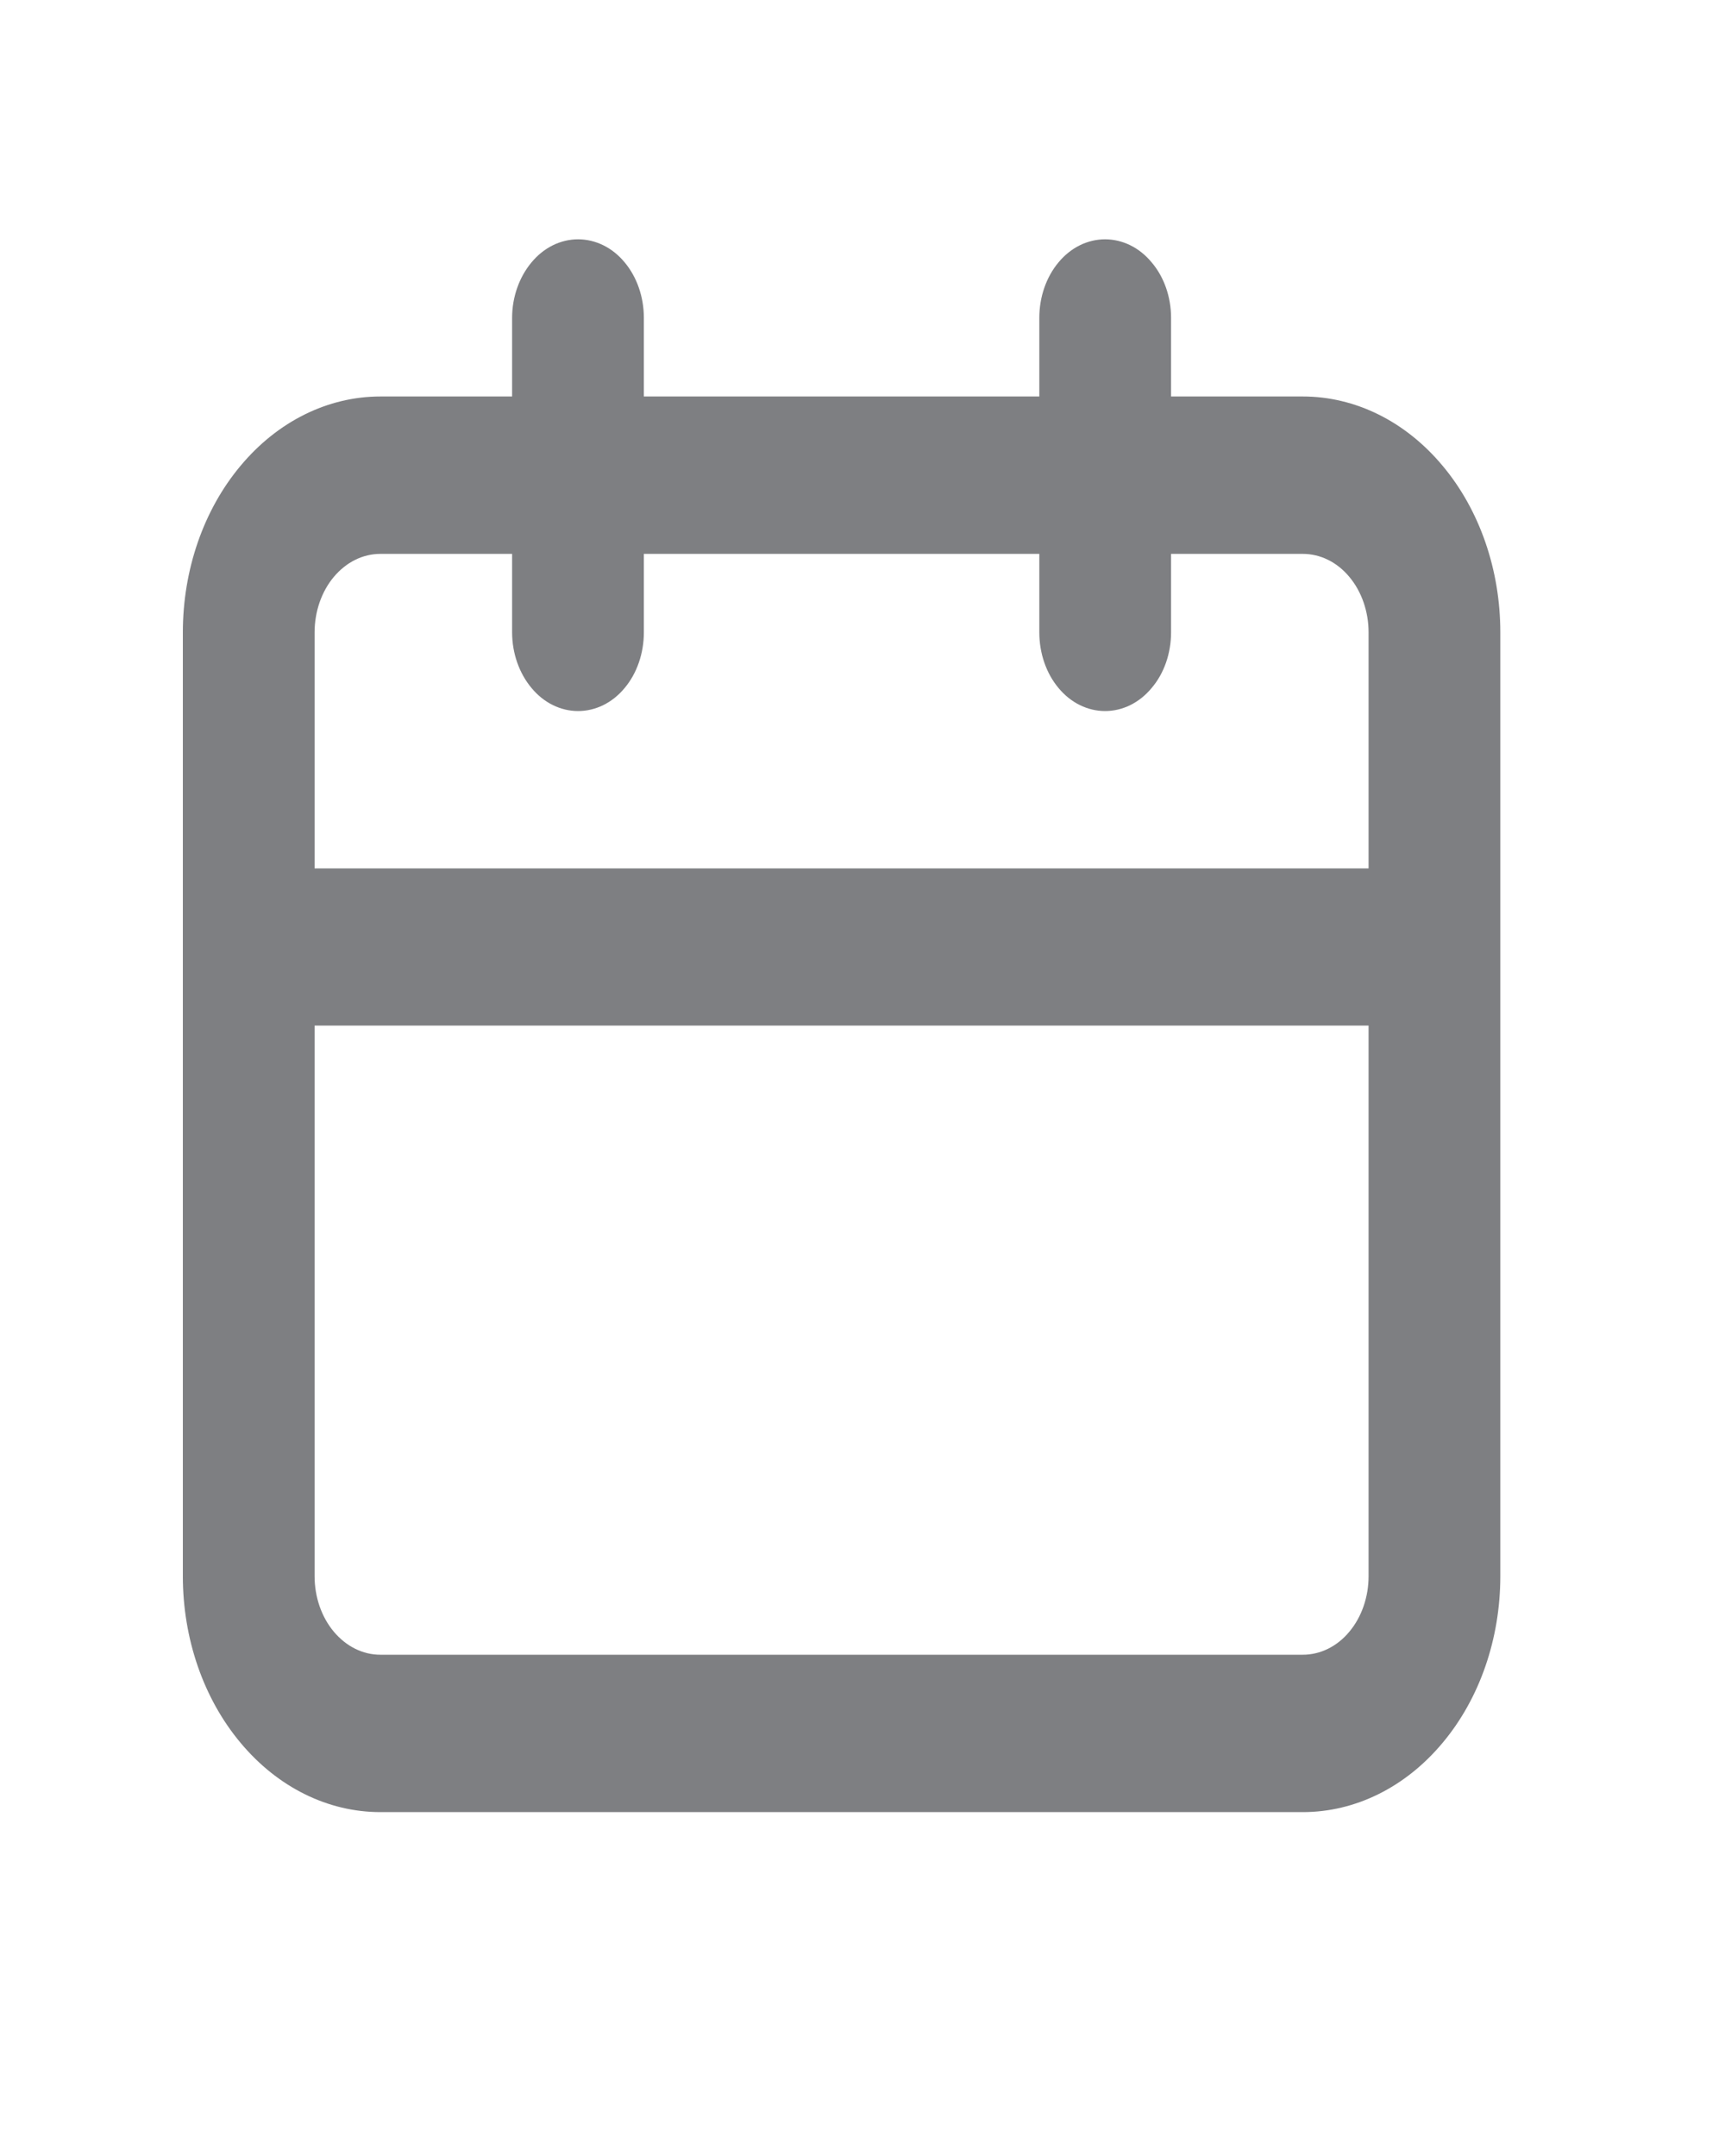 <svg width="8" height="10" viewBox="0 0 8 10" fill="none" xmlns="http://www.w3.org/2000/svg">
<g clip-path="url(#clip0_236_3867)">
<path d="M6.042 1.839H5.431V1.474C5.431 1.378 5.399 1.285 5.341 1.217C5.284 1.148 5.206 1.11 5.125 1.11C5.044 1.11 4.966 1.148 4.909 1.217C4.852 1.285 4.82 1.378 4.82 1.474V1.839H2.986V1.474C2.986 1.378 2.954 1.285 2.897 1.217C2.84 1.148 2.762 1.11 2.681 1.11C2.6 1.11 2.522 1.148 2.465 1.217C2.408 1.285 2.375 1.378 2.375 1.474V1.839H1.764C1.521 1.839 1.288 1.954 1.116 2.16C0.944 2.365 0.848 2.643 0.848 2.933V7.311C0.848 7.601 0.944 7.879 1.116 8.084C1.288 8.29 1.521 8.405 1.764 8.405H6.042C6.285 8.405 6.518 8.29 6.69 8.084C6.862 7.879 6.958 7.601 6.958 7.311V2.933C6.958 2.643 6.862 2.365 6.69 2.16C6.518 1.954 6.285 1.839 6.042 1.839ZM6.347 7.311C6.347 7.407 6.315 7.5 6.258 7.568C6.201 7.637 6.123 7.675 6.042 7.675H1.764C1.683 7.675 1.606 7.637 1.548 7.568C1.491 7.5 1.459 7.407 1.459 7.311V4.757H6.347V7.311ZM6.347 4.028H1.459V2.933C1.459 2.837 1.491 2.744 1.548 2.676C1.606 2.607 1.683 2.569 1.764 2.569H2.375V2.933C2.375 3.03 2.408 3.123 2.465 3.191C2.522 3.26 2.6 3.298 2.681 3.298C2.762 3.298 2.84 3.26 2.897 3.191C2.954 3.123 2.986 3.03 2.986 2.933V2.569H4.82V2.933C4.82 3.03 4.852 3.123 4.909 3.191C4.966 3.26 5.044 3.298 5.125 3.298C5.206 3.298 5.284 3.26 5.341 3.191C5.399 3.123 5.431 3.03 5.431 2.933V2.569H6.042C6.123 2.569 6.201 2.607 6.258 2.676C6.315 2.744 6.347 2.837 6.347 2.933V4.028Z" fill="#282B30" fill-opacity="0.6"/>
</g>
<defs>
<clipPath id="clip0_236_3867">
<rect width="7.333" height="8.754" fill="white" transform="translate(0.236 0.38)"/>
</clipPath>
</defs>
</svg>
